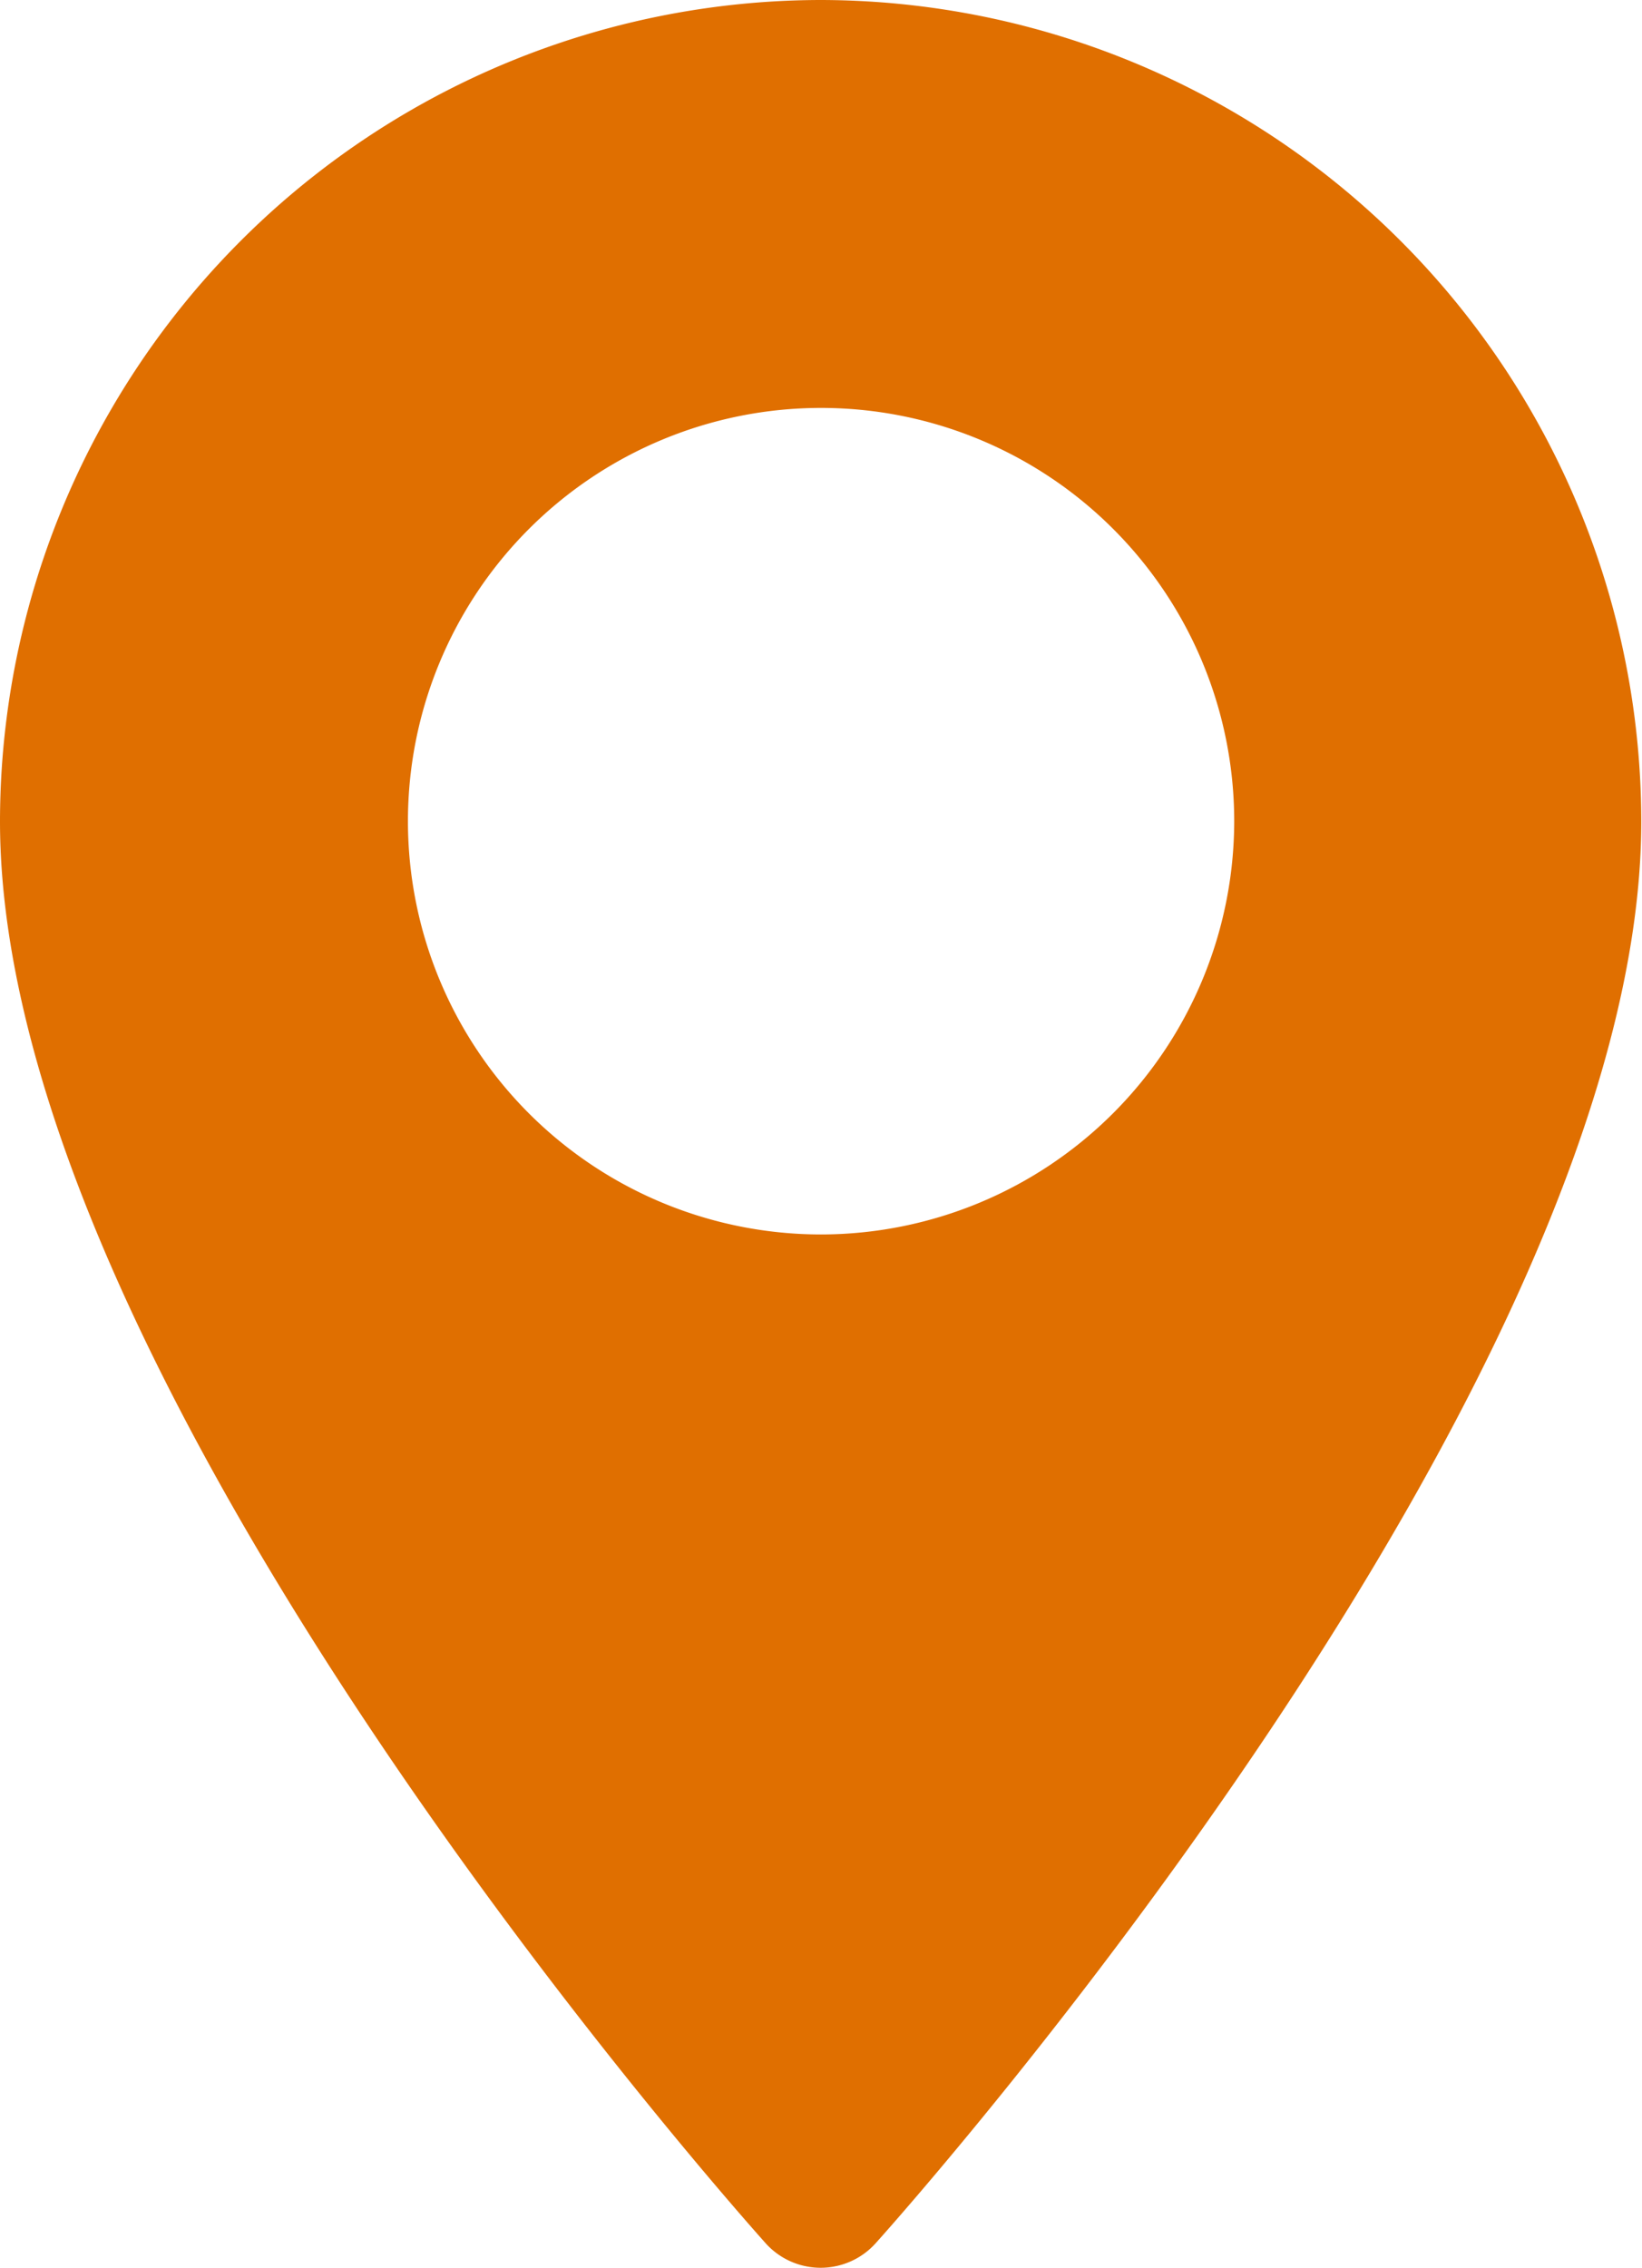 <svg xmlns="http://www.w3.org/2000/svg" width="11.367" height="15.694" viewBox="0 0 11.367 15.694">
  <g id="location_org" transform="translate(-70.573)">
    <path id="Path_282300" data-name="Path 282300" d="M76.257,0a5.69,5.69,0,0,0-5.684,5.684c0,3.889,5.086,9.6,5.3,9.84a.512.512,0,0,0,.762,0c.217-.241,5.3-5.951,5.3-9.84A5.69,5.69,0,0,0,76.257,0Zm0,8.543a2.86,2.86,0,1,1,2.86-2.86A2.863,2.863,0,0,1,76.257,8.543Z" fill="#e06f00"/>
  </g>
</svg>
